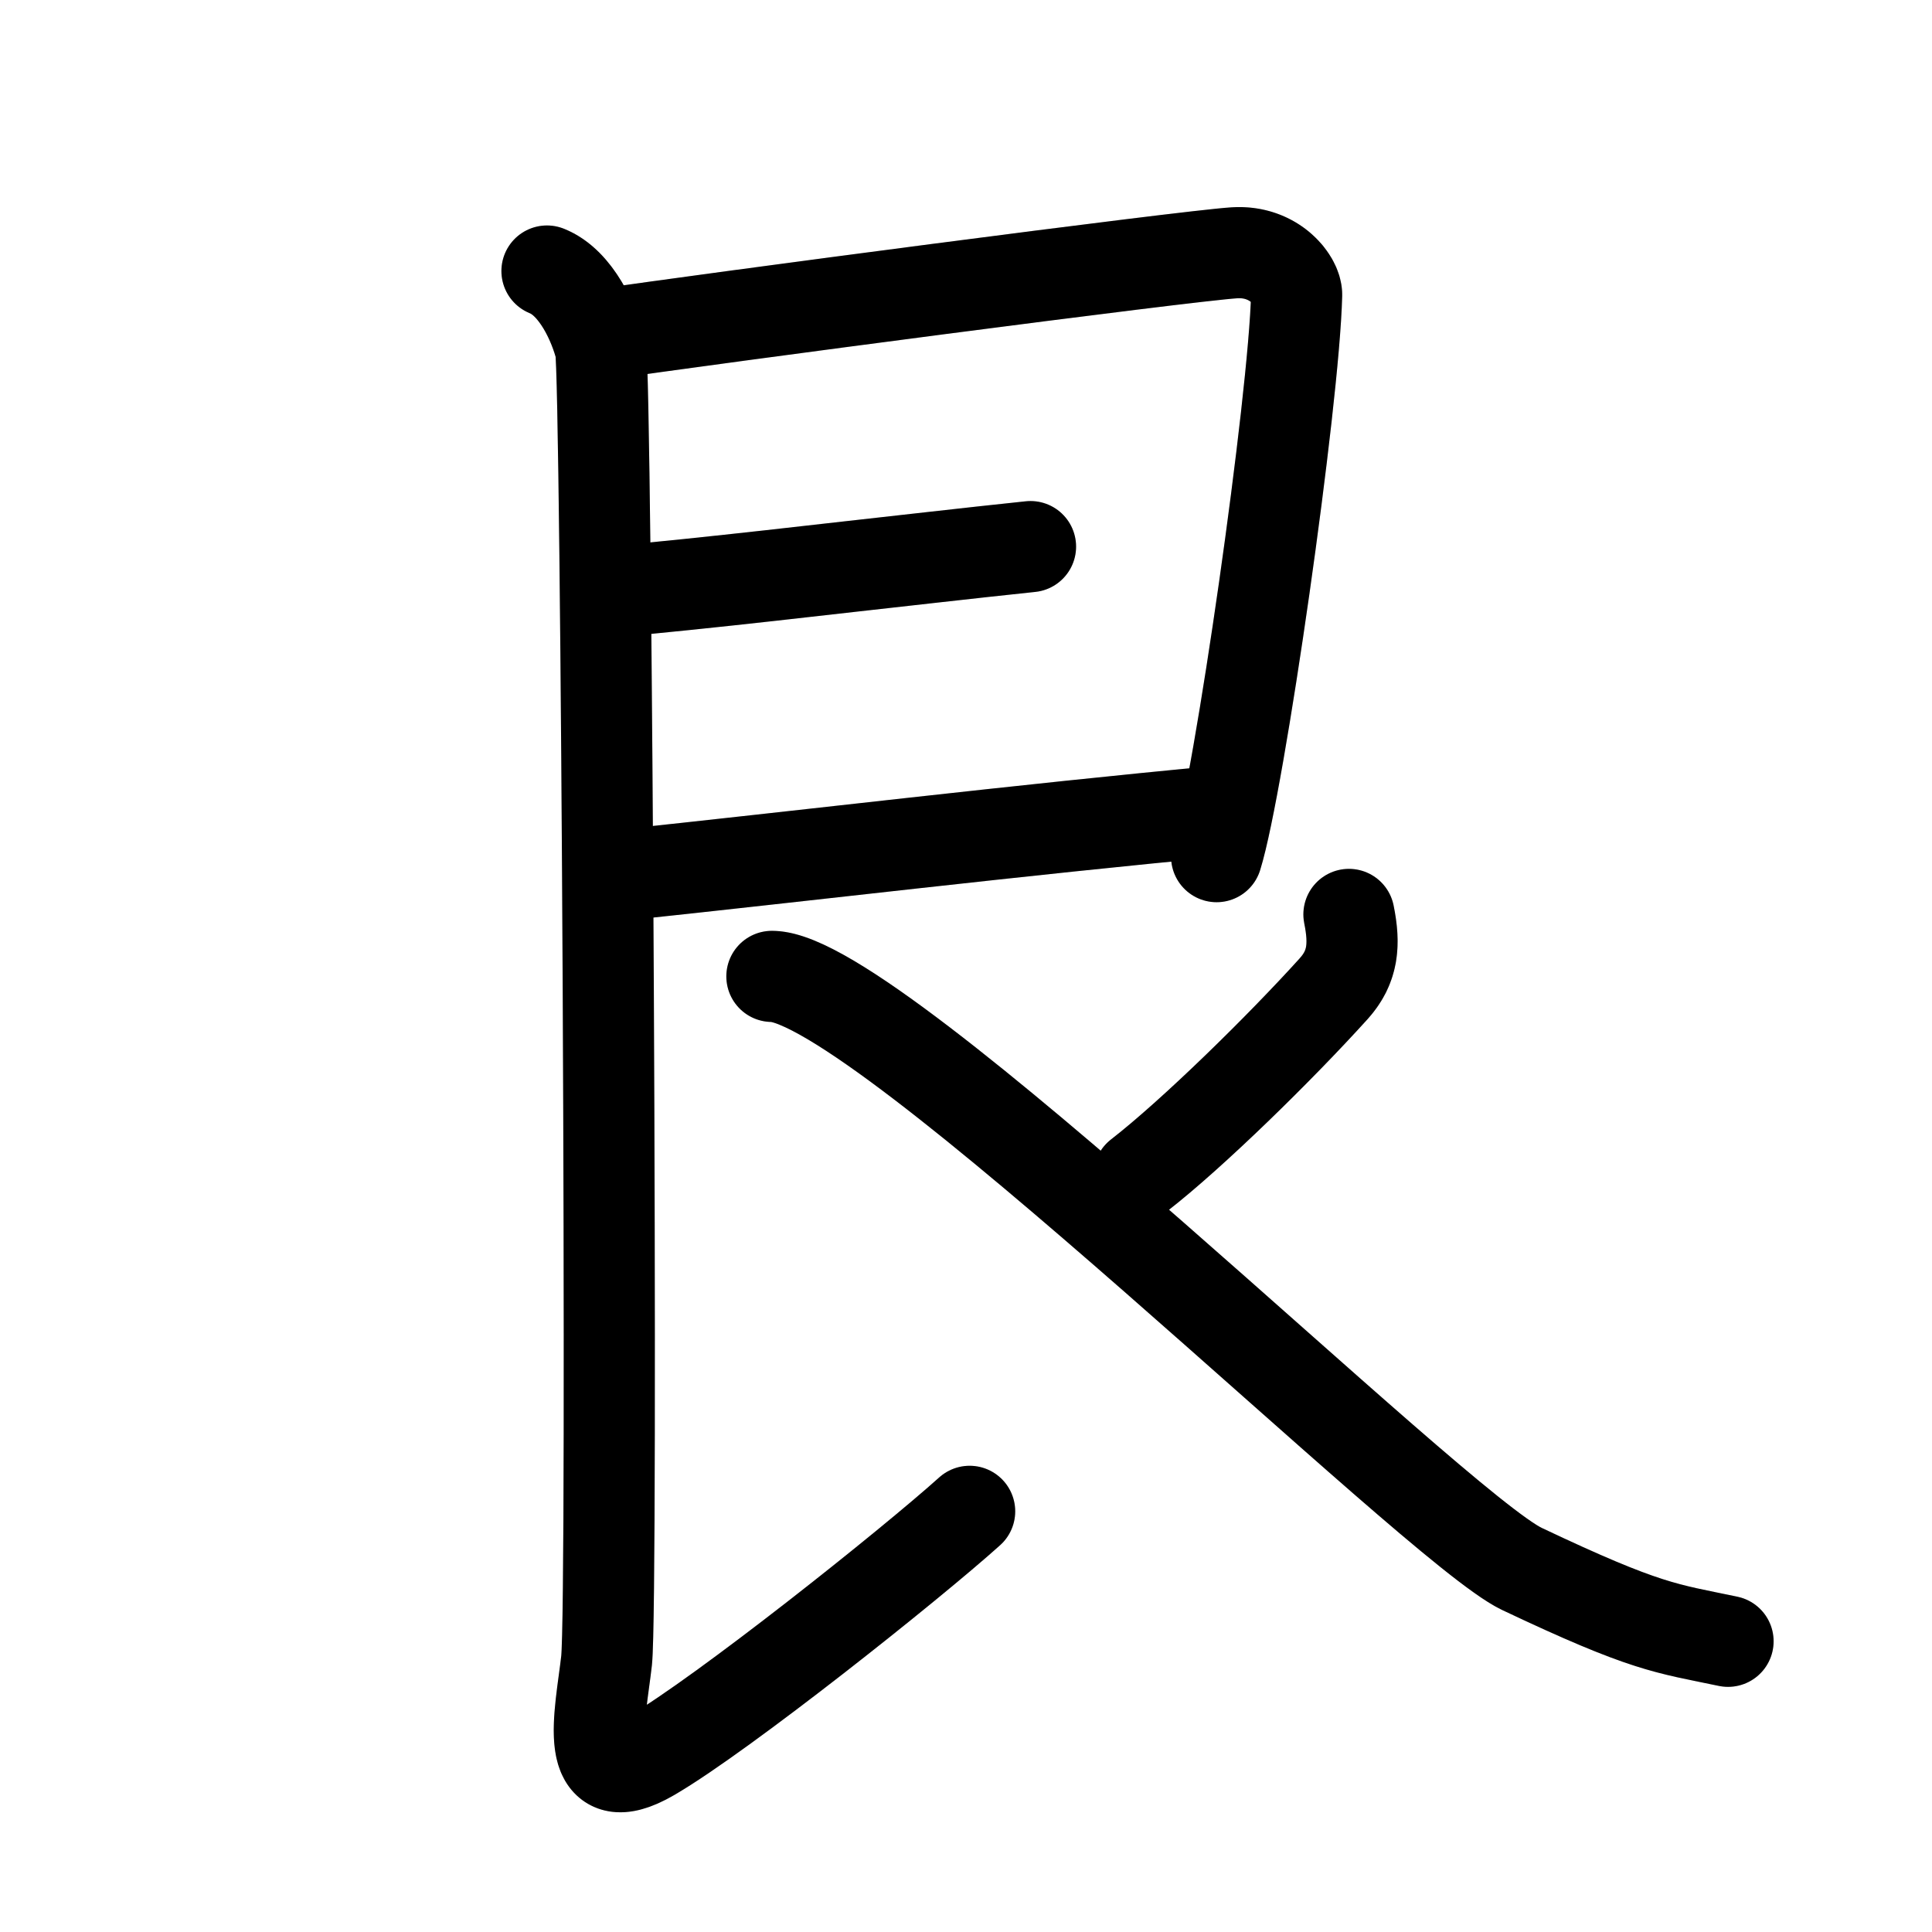 <svg id="kvg-0826e-Kaisho" class="kanjivg" viewBox="0 0 106 106" width="106" height="106" xmlns="http://www.w3.org/2000/svg" xmlns:xlink="http://www.w3.org/1999/xlink" xml:space="preserve" version="1.1" baseProfile="full"><defs><style type="text/css">path.black{fill:none;stroke:black;stroke-width:5;stroke-linecap:round;stroke-linejoin:round;}path.grey{fill:none;stroke:#ddd;stroke-width:5;stroke-linecap:round;stroke-linejoin:round;}path.stroke{fill:none;stroke:black;stroke-width:5;stroke-linecap:round;stroke-linejoin:round;}text{font-size:16px;font-family:Segoe UI Symbol,Cambria Math,DejaVu Sans,Symbola,Quivira,STIX,Code2000;-webkit-touch-callout:none;cursor:pointer;-webkit-user-select:none;-khtml-user-select:none;-moz-user-select:none;-ms-user-select:none;user-select: none;}text:hover{color:#777;}#reset{font-weight:bold;}</style><marker id="markerStart" markerWidth="8" markerHeight="8" style="overflow:visible;"><circle cx="0" cy="0" r="1.5" style="stroke:none;fill:red;fill-opacity:0.5;"/></marker><marker id="markerEnd" style="overflow:visible;"><circle cx="0" cy="0" r="0.8" style="stroke:none;fill:blue;fill-opacity:0.5;"><animate attributeName="opacity" from="1" to="0" dur="3s" repeatCount="indefinite" /></circle></marker></defs><path d="M33.03,18.35c5.72-0.85,32.08-4.32,34.7-4.48c2.18-0.14,3.43,1.5,3.41,2.32C71,22,68,43,66.75,47" class="grey" /><path d="M33.25,32.5c6-0.54,11.99-1.27,17.98-1.93c1.79-0.2,3.58-0.4,5.31-0.58" class="grey" /><path d="M33.86,48.04C43.75,47,56.25,45.5,67,44.5" class="grey" /><path d="M30.01,14.87c1.63,0.65,2.61,2.94,2.94,4.25c0.33,1.31,0.69,68.74,0.33,71.99c-0.33,2.94-1.44,7.49,2.48,5.2c3.92-2.29,14.17-10.45,17.44-13.39" class="grey" /><path d="M74.01,50.17c0.33,1.63,0.25,2.88-0.85,4.09c-2.92,3.23-7.73,7.95-10.67,10.23" class="grey" /><path d="M42.35,53.57c5.83,0,36.38,30.25,41.15,32.51c6.86,3.25,7.88,3.25,11.31,3.97" class="grey" /><path d="M33.03,18.35c5.72-0.85,32.08-4.32,34.7-4.48c2.18-0.14,3.43,1.5,3.41,2.32C71,22,68,43,66.75,47" class="stroke" stroke-dasharray="150"><animate attributeName="stroke-dashoffset" from="150" to="0" dur="1.8s" begin="0.0s" fill="freeze" /></path><path d="M33.25,32.5c6-0.54,11.99-1.27,17.98-1.93c1.79-0.2,3.58-0.4,5.31-0.58" class="stroke" stroke-dasharray="150"><set attributeName="opacity" to="0" dur="1.7s" /><animate attributeName="stroke-dashoffset" from="150" to="0" dur="1.8s" begin="1.7s" fill="freeze" /></path><path d="M33.86,48.04C43.75,47,56.25,45.5,67,44.5" class="stroke" stroke-dasharray="150"><set attributeName="opacity" to="0" dur="2.7s" /><animate attributeName="stroke-dashoffset" from="150" to="0" dur="1.8s" begin="2.7s" fill="freeze" /></path><path d="M30.01,14.87c1.63,0.65,2.61,2.94,2.94,4.25c0.33,1.31,0.69,68.74,0.33,71.99c-0.33,2.94-1.44,7.49,2.48,5.2c3.92-2.29,14.17-10.45,17.44-13.39" class="stroke" stroke-dasharray="150"><set attributeName="opacity" to="0" dur="3.7s" /><animate attributeName="stroke-dashoffset" from="150" to="0" dur="1.8s" begin="3.7s" fill="freeze" /></path><path d="M74.01,50.17c0.33,1.63,0.25,2.88-0.85,4.09c-2.92,3.23-7.73,7.95-10.67,10.23" class="stroke" stroke-dasharray="150"><set attributeName="opacity" to="0" dur="5.6s" /><animate attributeName="stroke-dashoffset" from="150" to="0" dur="1.8s" begin="5.6s" fill="freeze" /></path><path d="M42.35,53.57c5.83,0,36.38,30.25,41.15,32.51c6.86,3.25,7.88,3.25,11.31,3.97" class="stroke" stroke-dasharray="150"><set attributeName="opacity" to="0" dur="6.5s" /><animate attributeName="stroke-dashoffset" from="150" to="0" dur="1.8s" begin="6.5s" fill="freeze" /></path></svg>